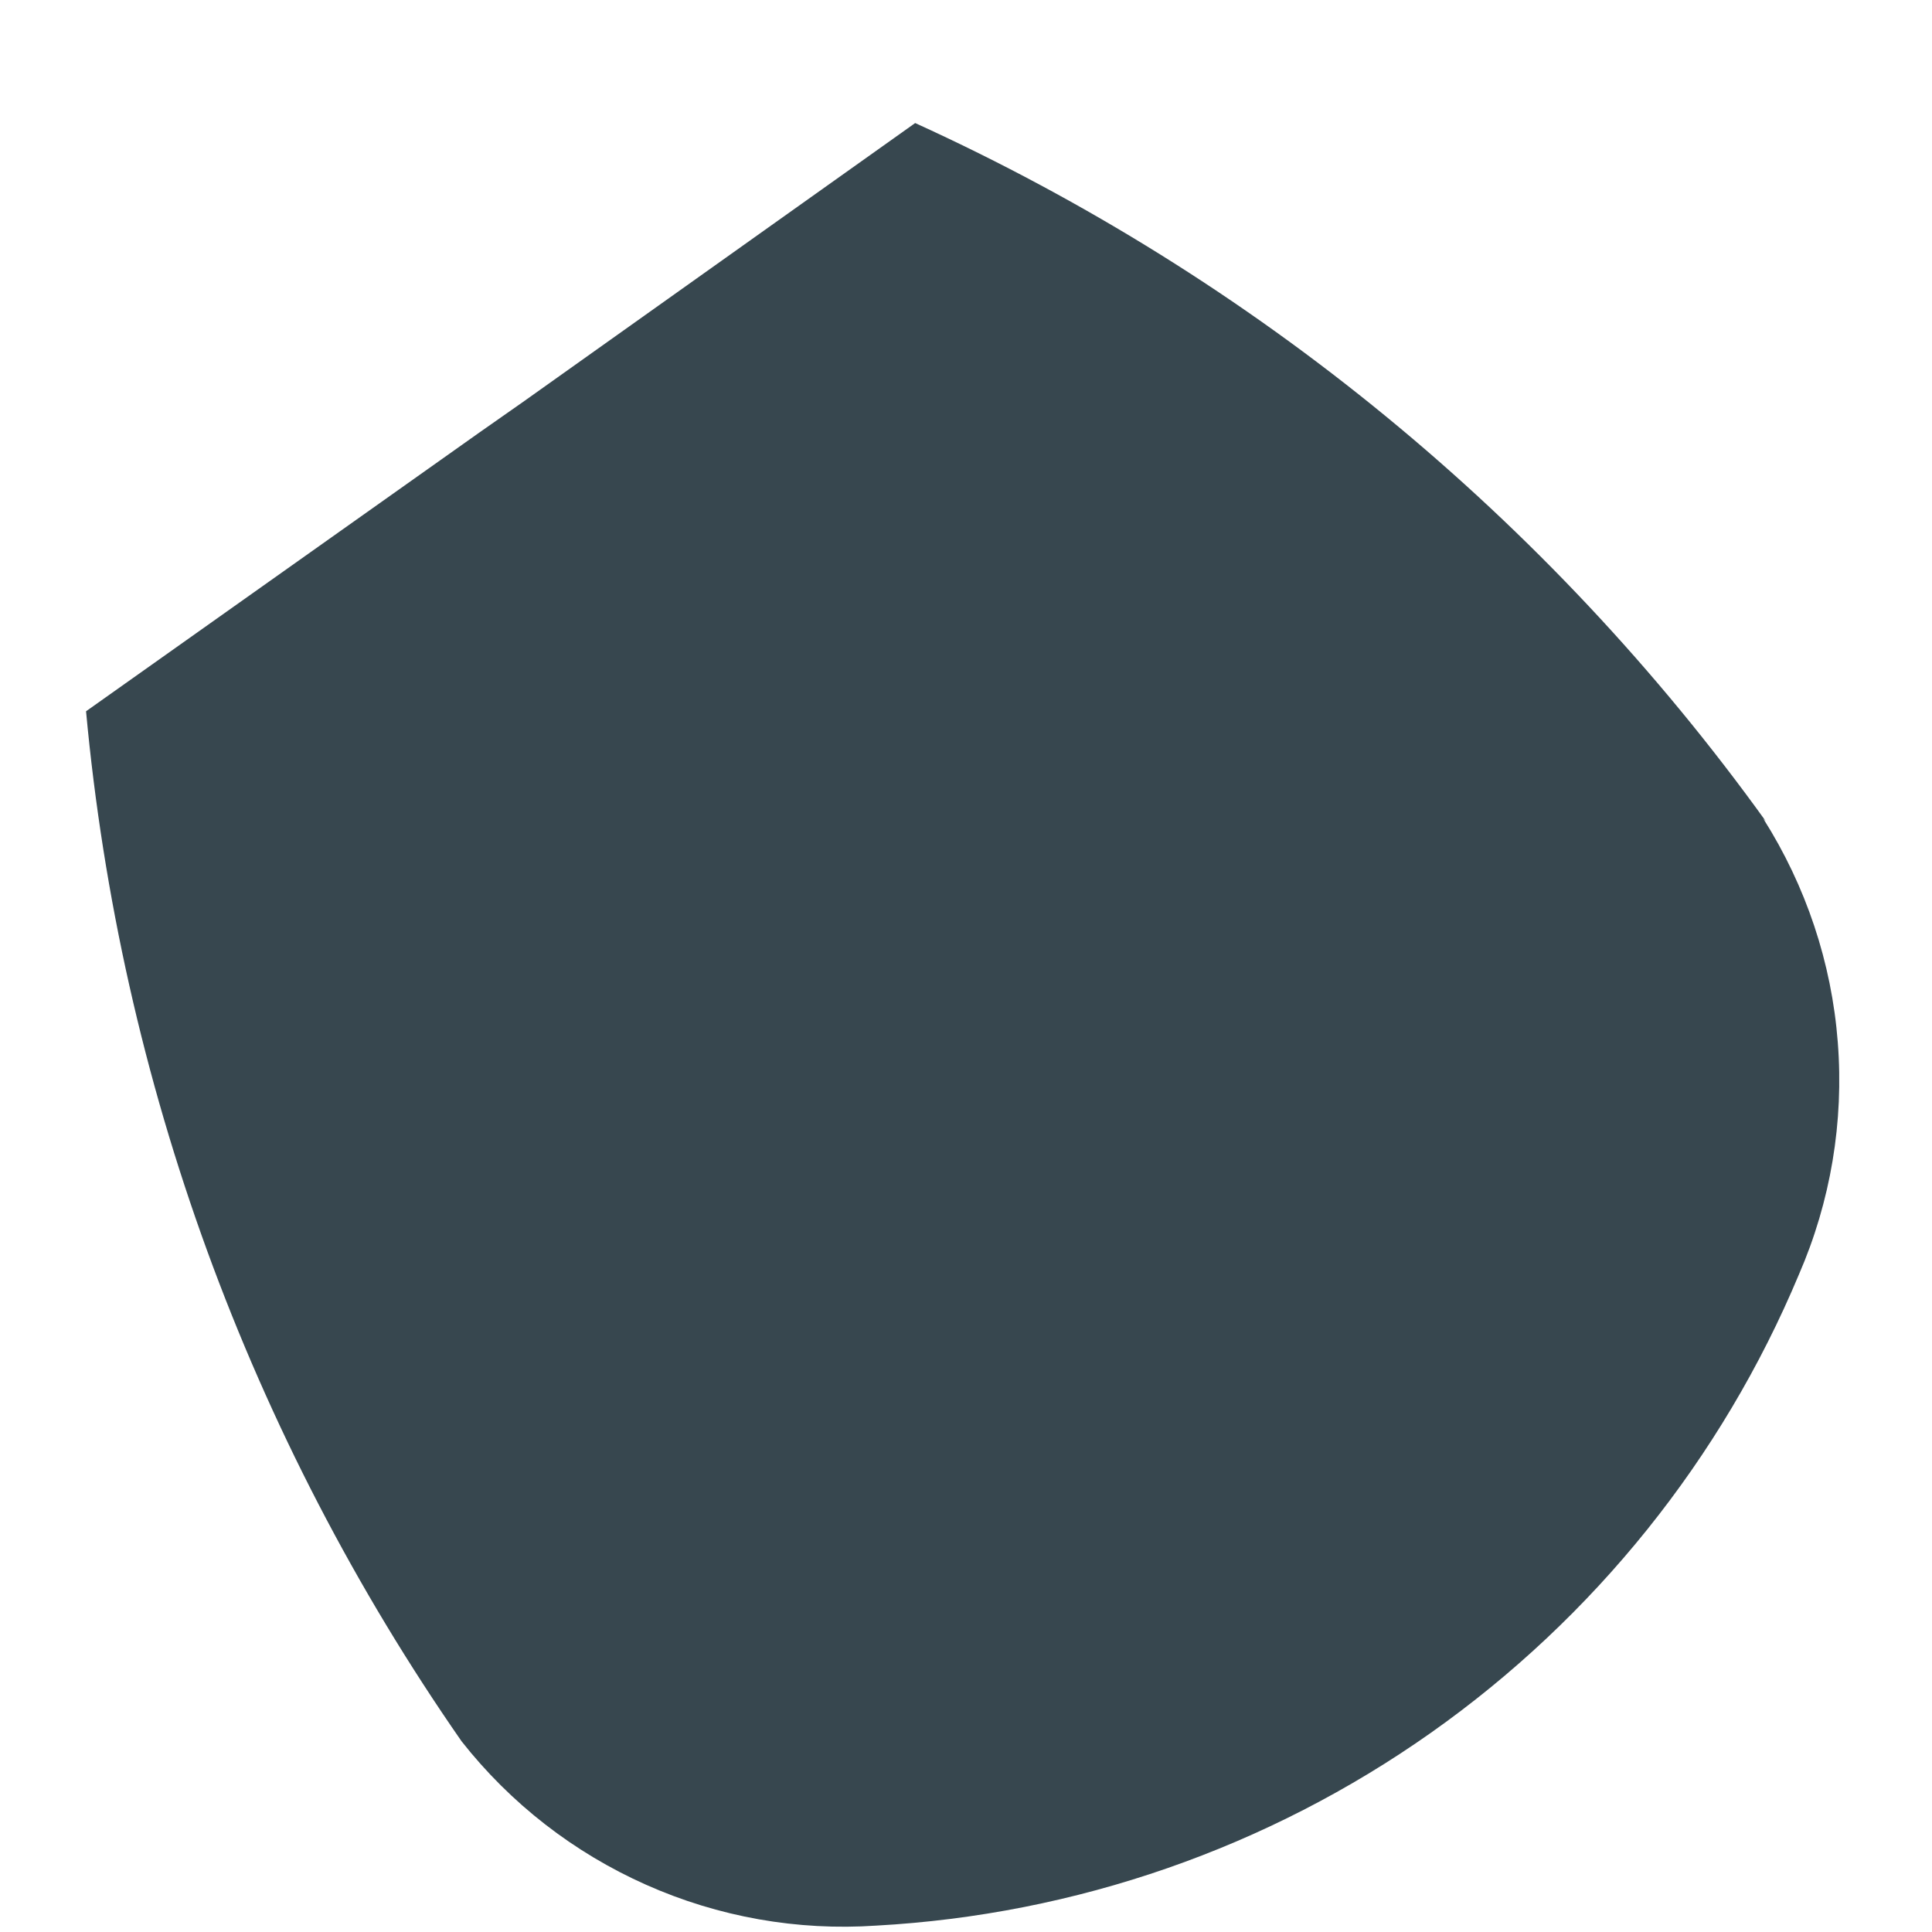 <?xml version="1.0" encoding="UTF-8" standalone="no"?><svg width='13' height='13' viewBox='0 0 13 13' fill='none' xmlns='http://www.w3.org/2000/svg'>
<path d='M11.881 5.525C10.415 3.488 8.443 1.868 6.158 0.828L3.52 2.704L3.226 2.91L0.579 4.786C0.809 7.276 1.679 9.664 3.106 11.717C3.435 12.135 3.861 12.466 4.347 12.682C4.834 12.899 5.365 12.993 5.896 12.957C7.238 12.883 8.531 12.434 9.629 11.659C10.727 10.884 11.585 9.816 12.104 8.577C12.318 8.085 12.408 7.548 12.366 7.013C12.325 6.479 12.152 5.962 11.865 5.509L11.881 5.525Z' fill='#37474F'/>
</svg>
